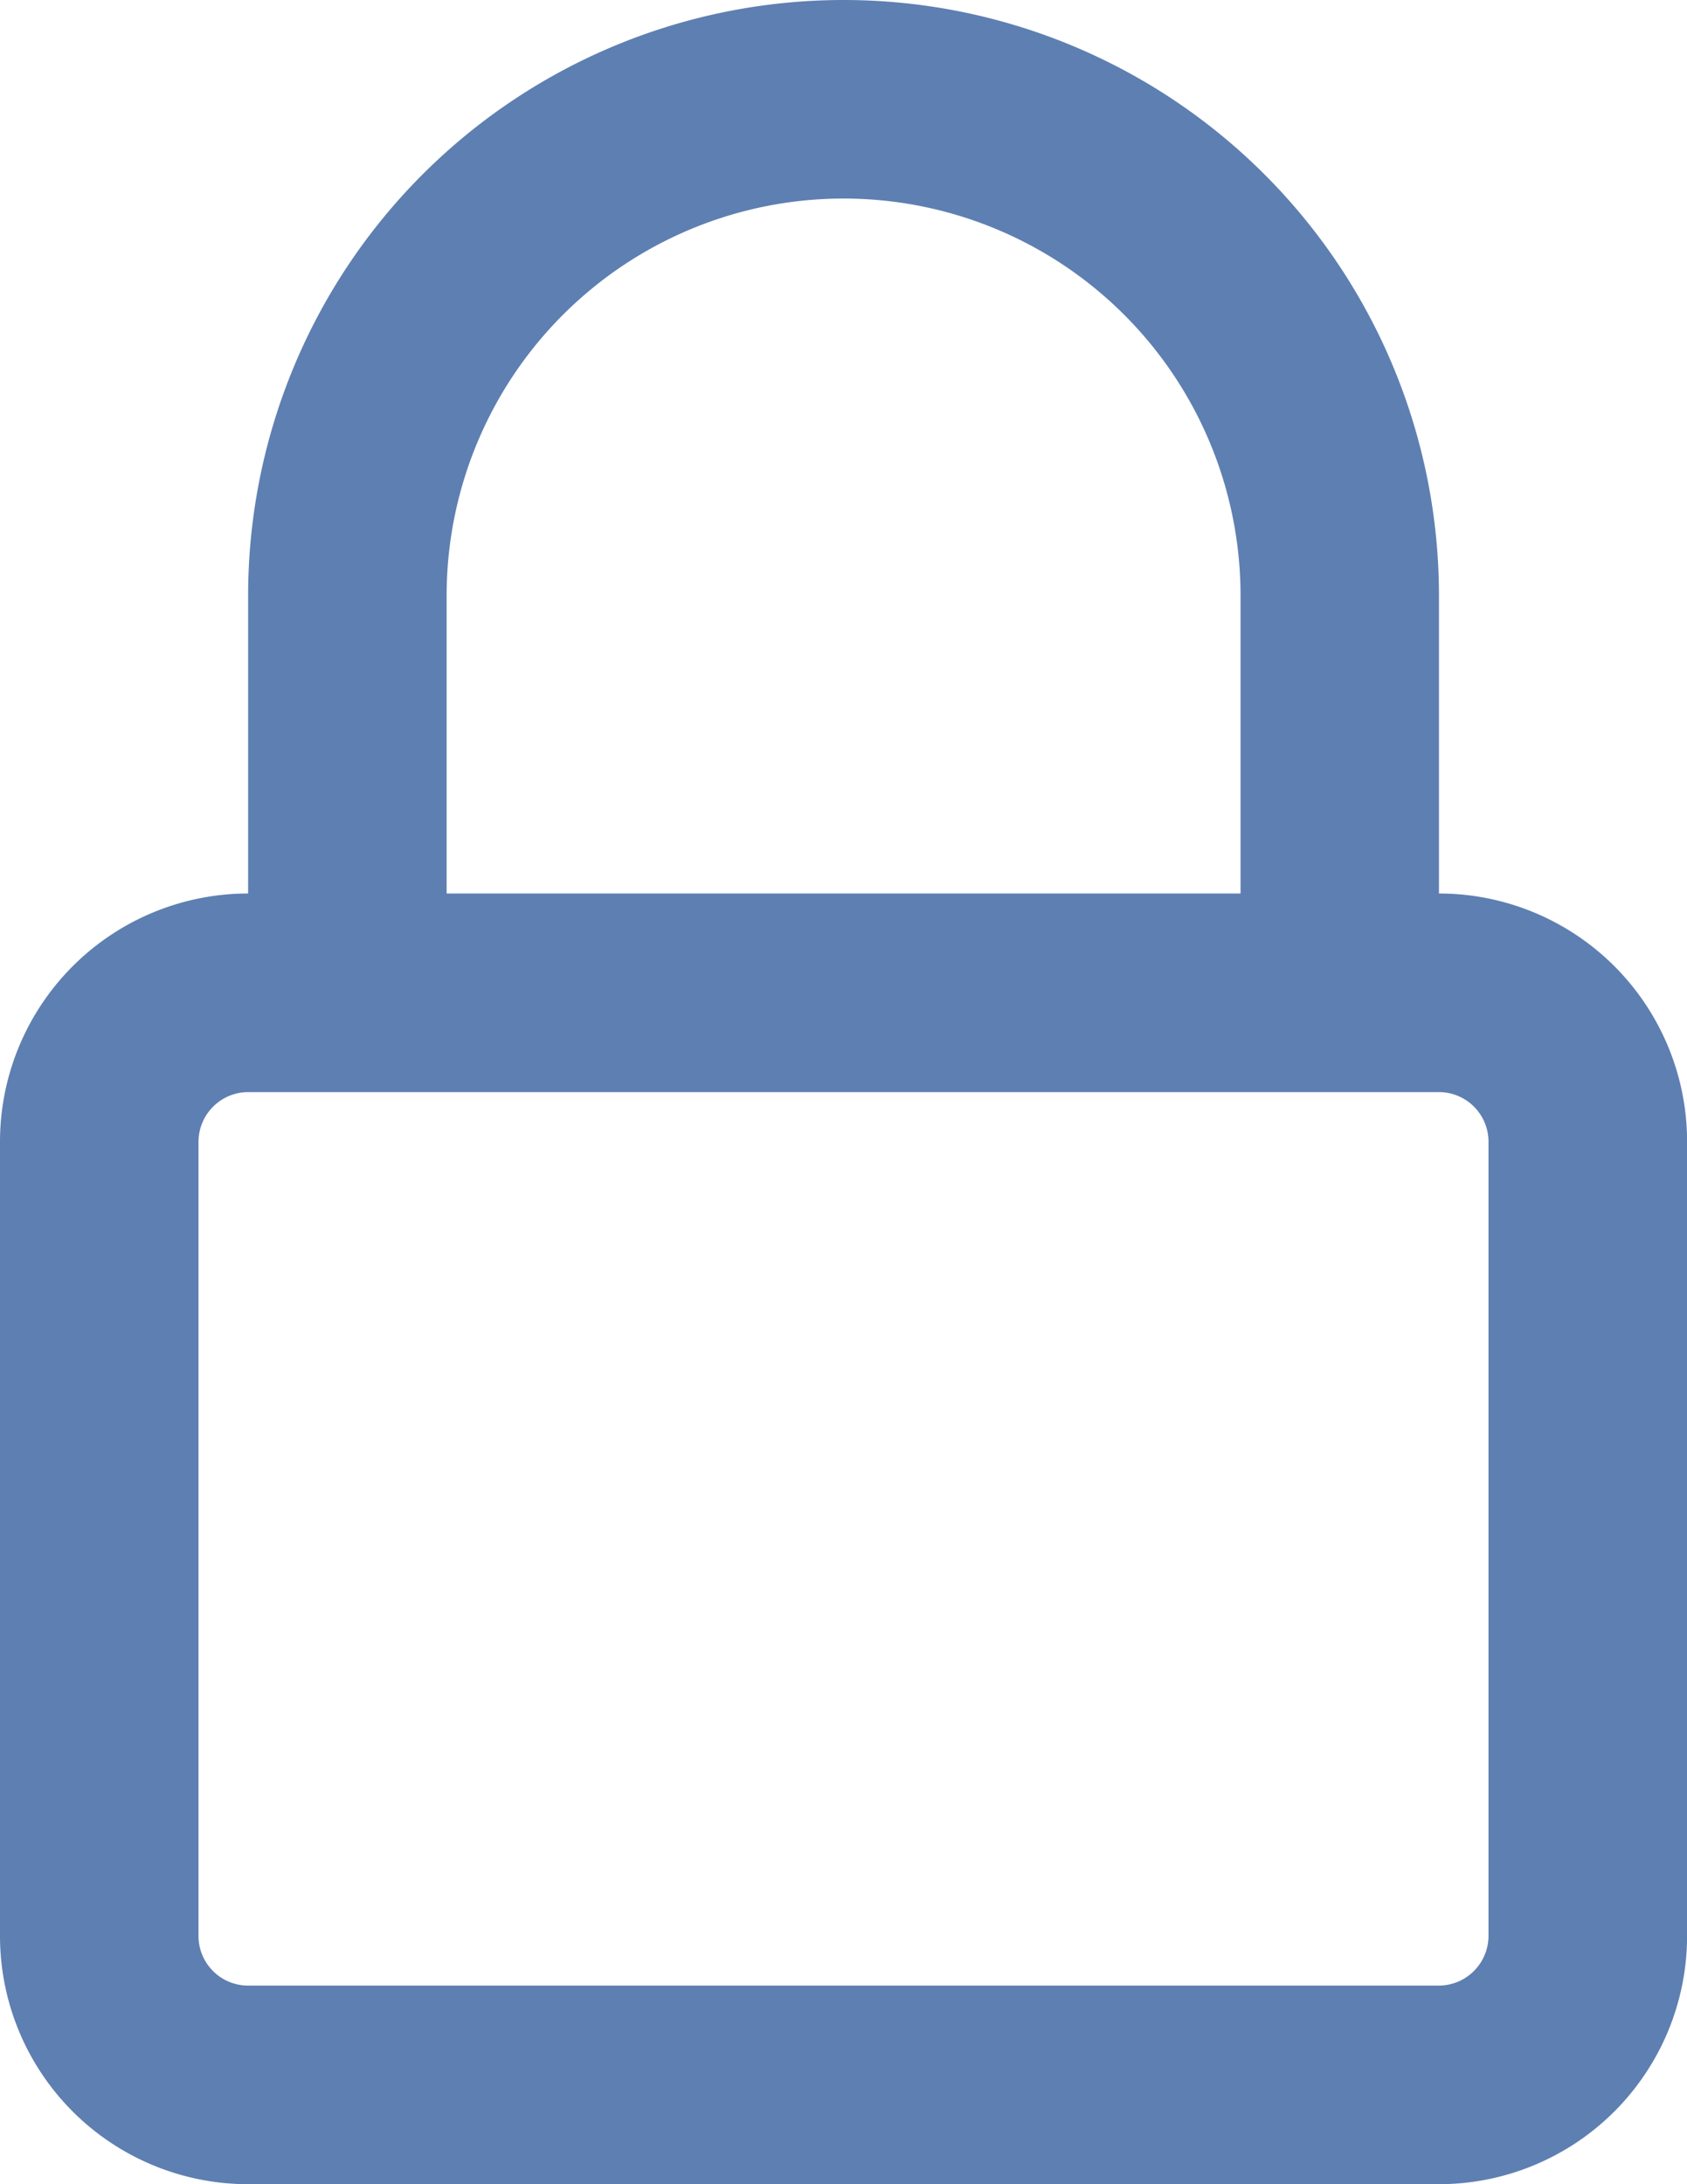 <svg xmlns="http://www.w3.org/2000/svg" viewBox="8928 966 20.091 26"><defs><style>.a{fill:#5e7fb1;}</style></defs><path class="a" d="M9.364,15.591v9.454a.591.591,0,0,0,.591.591H24.136a.593.593,0,0,0,.591-.591V15.591A.591.591,0,0,0,24.136,15H9.955A.593.593,0,0,0,9.364,15.591Zm.591-2.955V9.091a7.091,7.091,0,1,1,14.182,0v3.545a2.955,2.955,0,0,1,2.955,2.955v9.454A2.956,2.956,0,0,1,24.136,28H9.955A2.955,2.955,0,0,1,7,25.045V15.591a2.956,2.956,0,0,1,2.955-2.955Zm2.364,0h9.455V9.091a4.727,4.727,0,1,0-9.455,0Z" transform="translate(8921 964)"/></svg>